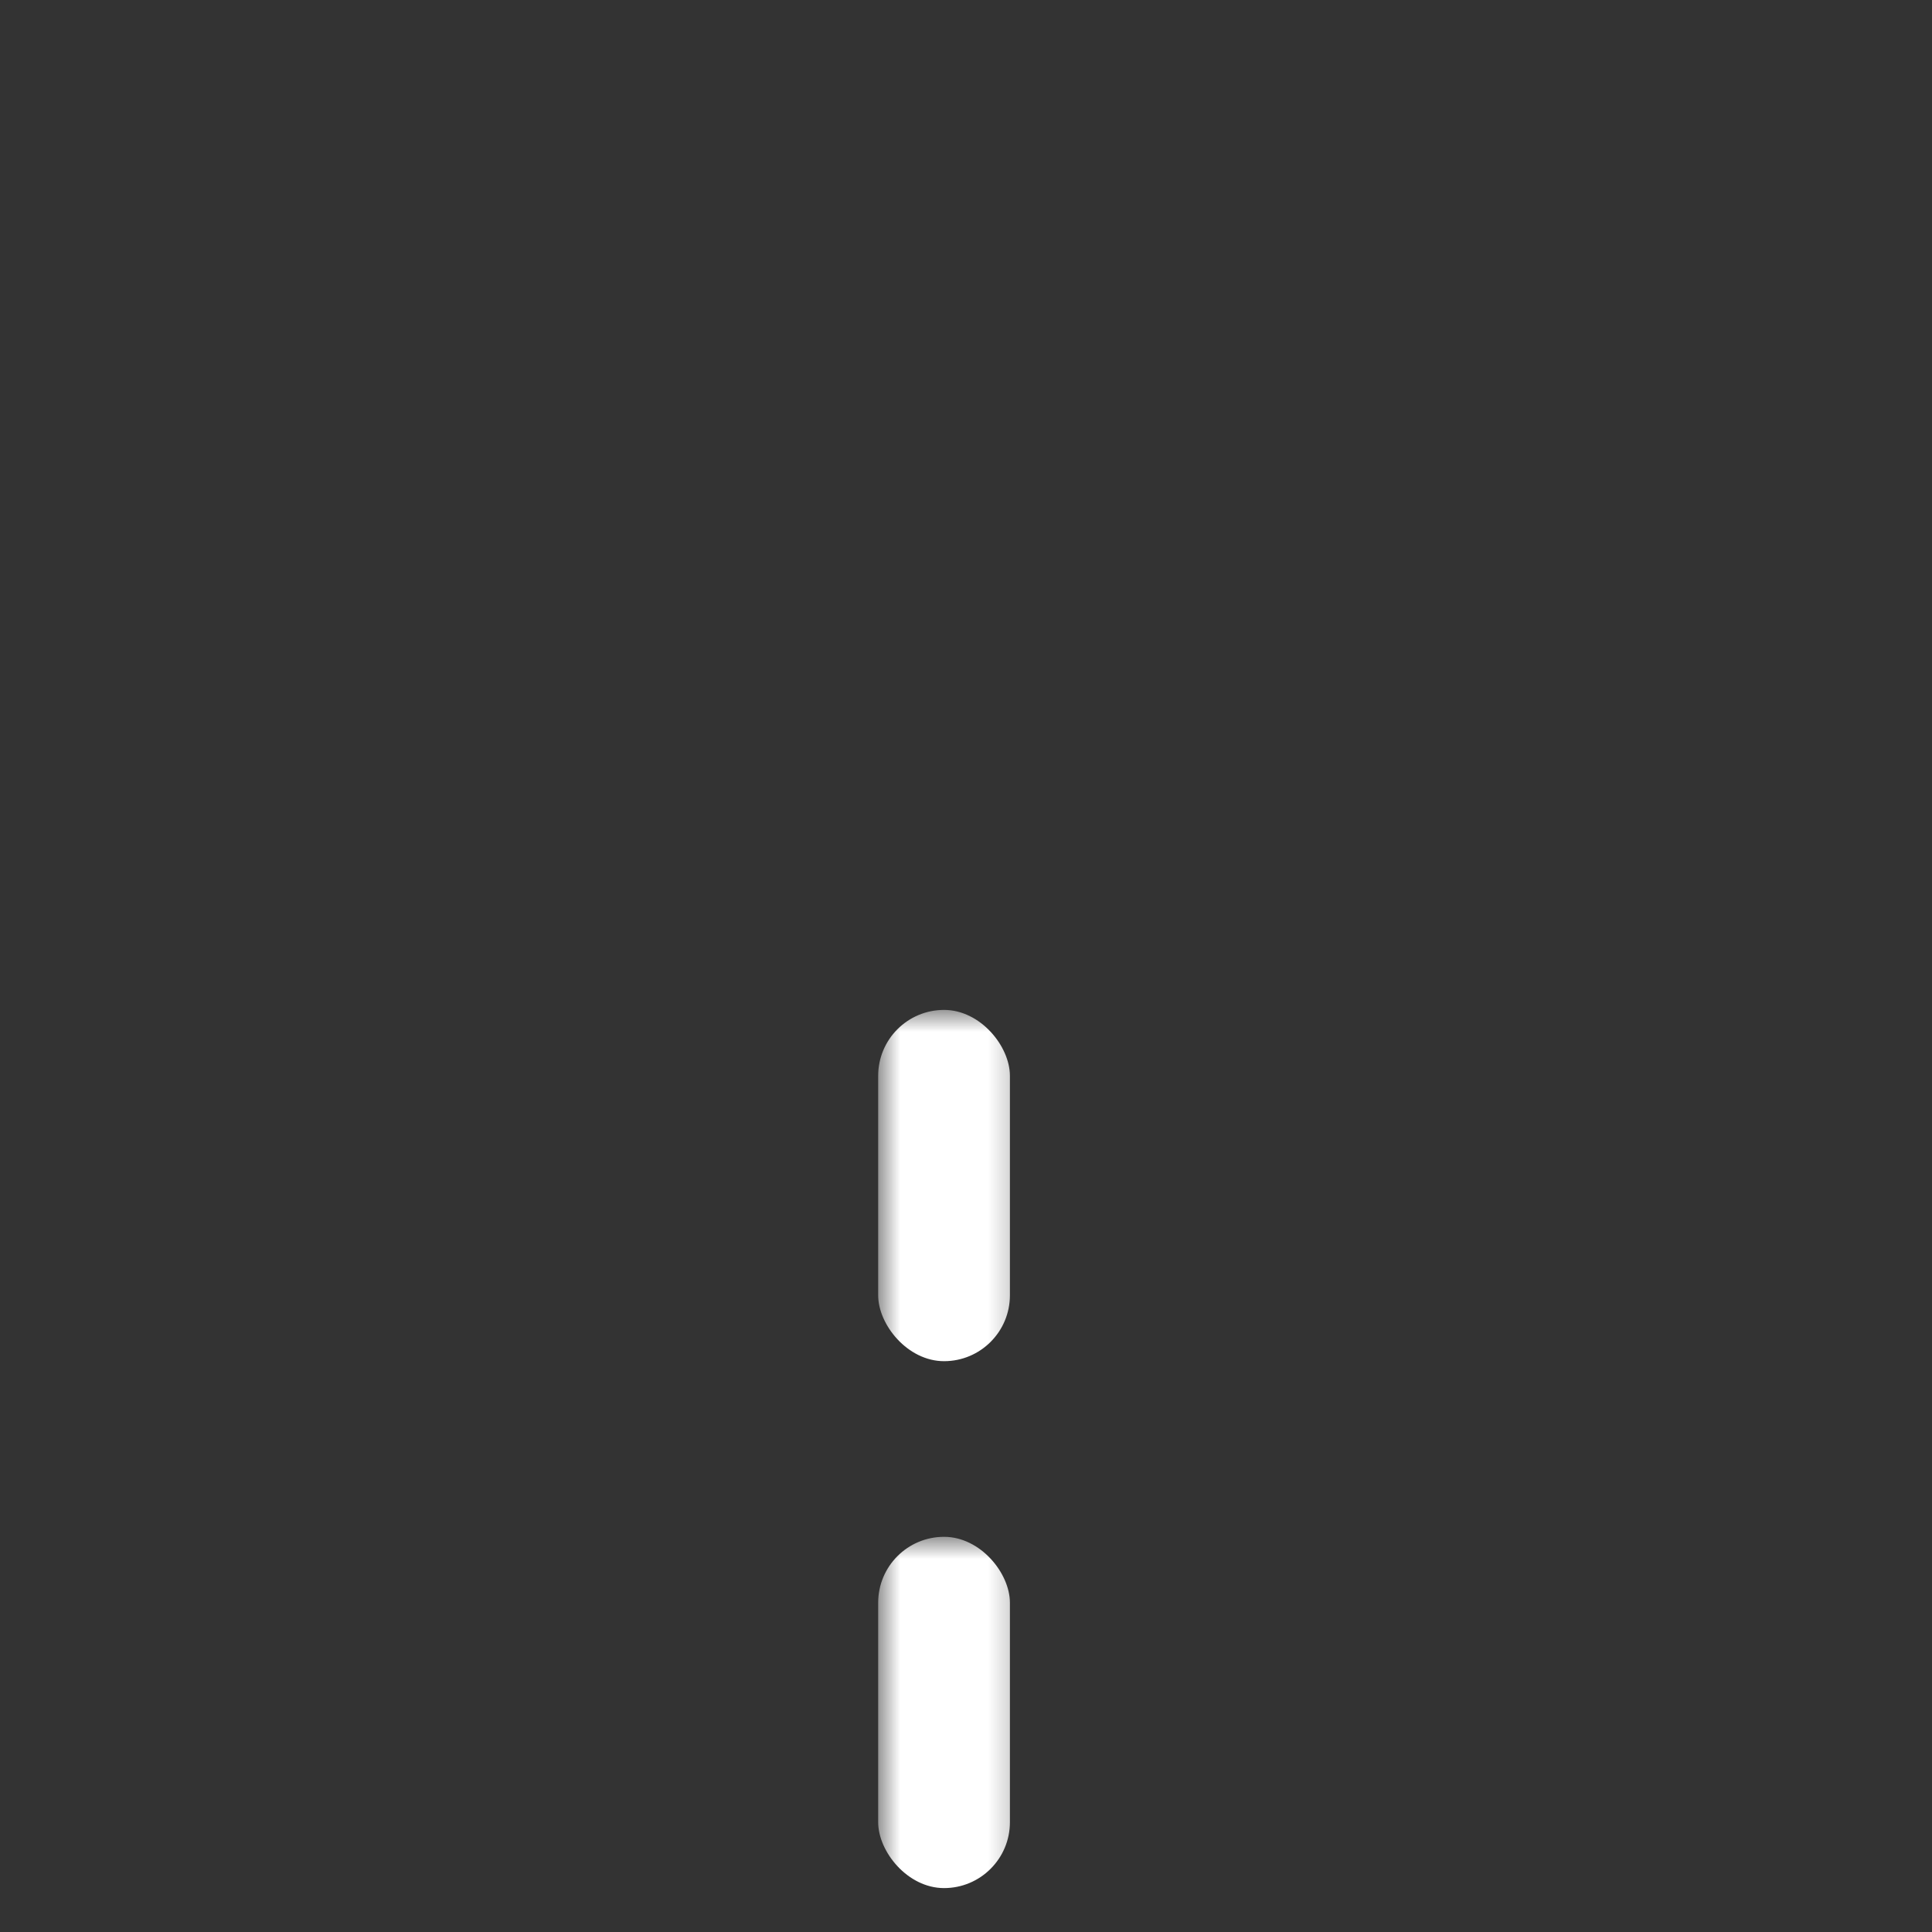 <?xml version="1.0" encoding="UTF-8"?>
<svg width="44px" height="44px" viewBox="0 0 44 44" version="1.1" xmlns="http://www.w3.org/2000/svg" xmlns:xlink="http://www.w3.org/1999/xlink">
    <rect x="0" y="0" width="44" height="44" fill="#333333" stroke="none"/>
    <!-- Generator: Sketch 61 (89581) - https://sketch.com -->
    <title>lightrain</title>
    <desc>Created with Sketch.</desc>
    <defs>
        <rect id="path-1" x="0" y="0" width="44" height="44"></rect>
    </defs>
    <g id="lightrain" stroke="none" stroke-width="1" fill="none" fill-rule="evenodd">
        <g id="Group-2">
            <g id="Combined-Shape">
                <mask id="mask-2" fill="white">
                    <use xlink:href="#path-1"></use>
                </mask>
                <g id="Mask" fill-rule="nonzero"></g>
                <rect id="Rectangle-8" fill="#FFFFFF" fill-rule="nonzero" mask="url(#mask-2)" x="20" y="23" width="3" height="8" rx="1.5"></rect>
                <rect id="Rectangle-8" fill="#FFFFFF" fill-rule="nonzero" mask="url(#mask-2)" x="20" y="35" width="3" height="8" rx="1.5"></rect>
                <path d="M34.557,29.768 C34.736,29.733 34.893,29.697 35.026,29.66 C39.047,28.554 42,24.872 42,20.5 C42,15.365 37.927,11.182 32.835,11.006 C31.885,5.328 26.948,1 21,1 C15.713,1 11.225,4.419 9.625,9.167 C4.721,10.051 1,14.341 1,19.5 C1,24.564 4.586,28.792 9.357,29.79 C9.375,29.793 9.393,29.797 9.412,29.801 C10.167,29.95 10.9,29.458 11.049,28.703 C11.062,28.637 11.07,28.569 11.073,28.502 C11.112,27.704 10.574,26.993 9.796,26.814 C9.787,26.812 9.778,26.81 9.769,26.808 C6.452,26.017 4,23.034 4,19.5 C4,15.857 6.617,12.757 10.157,12.119 L11.902,11.805 L12.468,10.125 C13.691,6.495 17.107,4 21,4 C25.413,4 29.157,7.199 29.876,11.501 L30.281,13.919 L32.731,14.004 C36.221,14.125 39,16.996 39,20.5 C39,23.46 37.015,25.973 34.289,26.751 C34.257,26.761 34.223,26.77 34.187,26.779 C33.411,26.973 32.881,27.69 32.922,28.489 C32.962,29.247 33.608,29.83 34.367,29.791 C34.431,29.788 34.494,29.78 34.557,29.768 Z" fill="#FFFFFF" fill-rule="nonzero" mask="url(#mask-2)"></path>
            </g>
        </g>
    </g>
</svg>